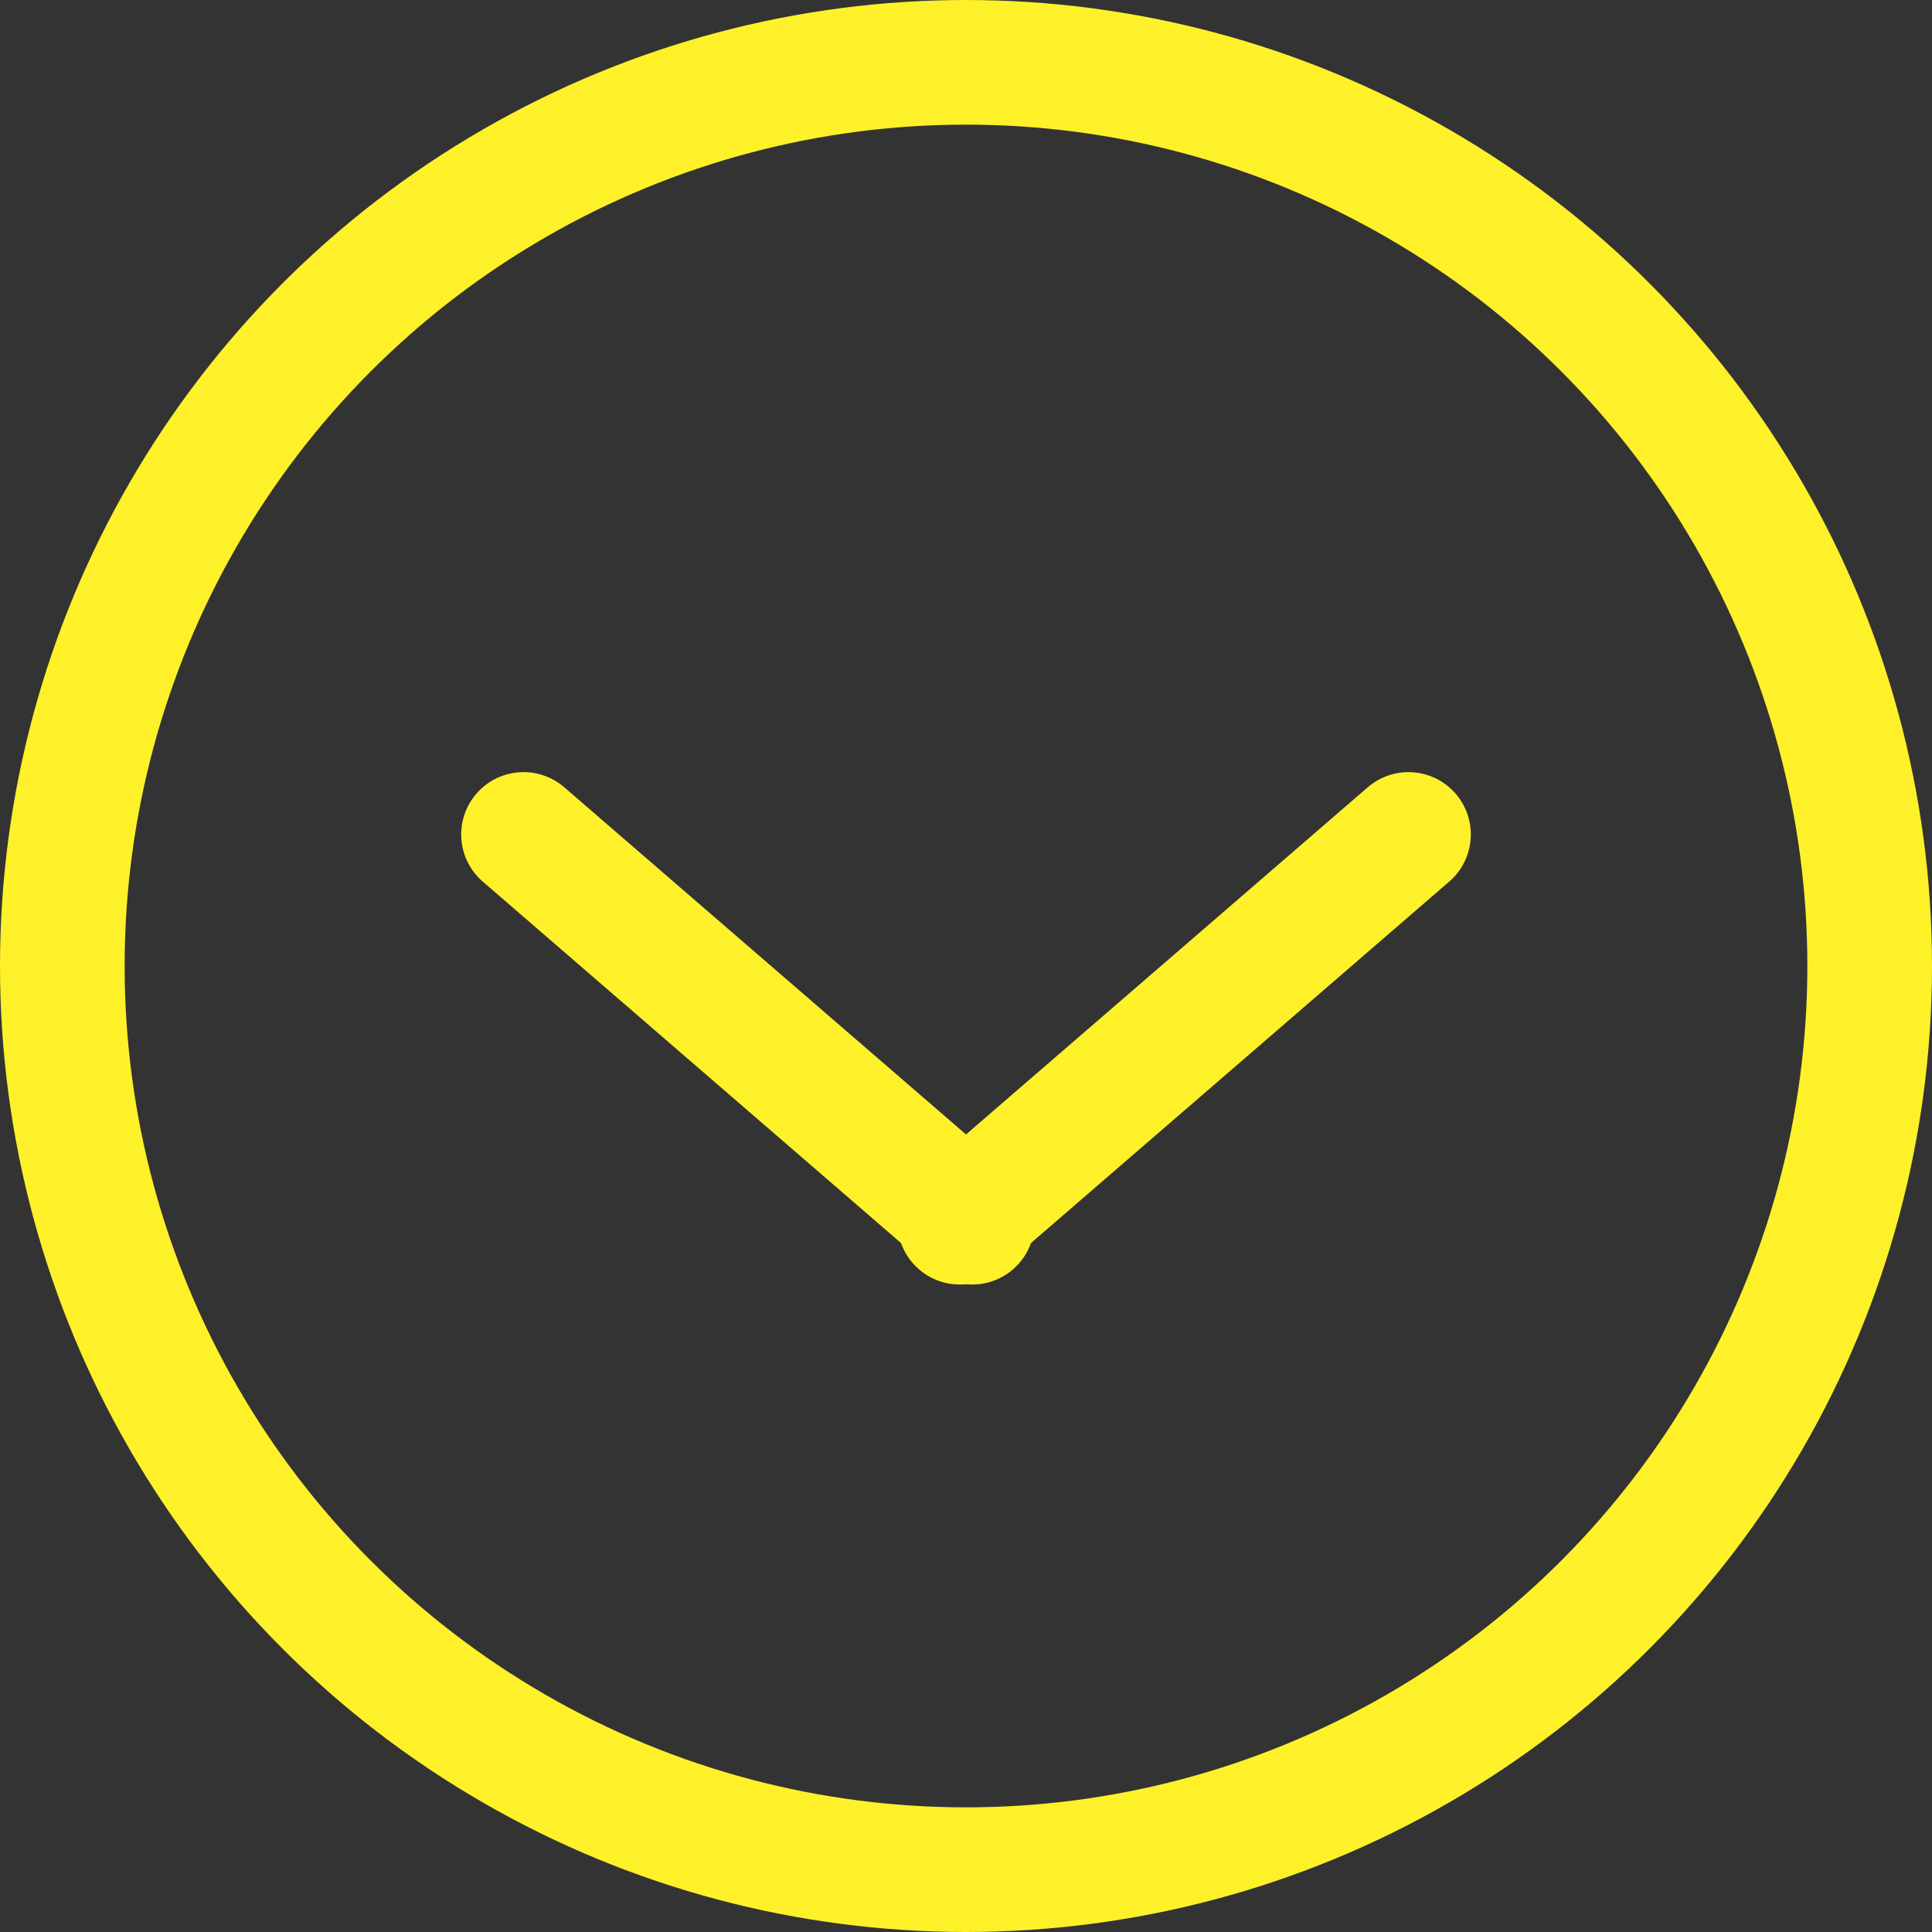 <?xml version="1.0" encoding="UTF-8"?>
<svg width="31px" height="31px" viewBox="0 0 31 31" version="1.1" xmlns="http://www.w3.org/2000/svg" xmlns:xlink="http://www.w3.org/1999/xlink">
    <rect x="0" y="0" width="31" height="31" fill="#333333" stroke="none"/>
    <!-- Generator: Sketch 40.1 (33804) - http://www.bohemiancoding.com/sketch -->
    <title>More Arrow</title>
    <desc>Created with Sketch.</desc>
    <defs></defs>
    <g id="Page-1" stroke="none" stroke-width="1" fill="none" fill-rule="evenodd">
        <g id="Homepage-(Quote-1)" transform="translate(-676, -666)" stroke-width="2" stroke="#FFF129">
            <g id="HERO-SECTION">
                <g id="More-Arrow" transform="translate(677, 667)">
                    <g id="Group-15" transform="translate(7, 12)" stroke-linecap="round">
                        <path d="M0.4,0.389 L7.6,6.611" id="Line"></path>
                        <path d="M7.4,0.389 L14.6,6.611" id="Line" transform="translate(11, 3.5) scale(-1, 1) translate(-11, -3.5) "></path>
                    </g>
                    <circle id="Oval-2" cx="14.5" cy="14.5" r="14.5"></circle>
                </g>
            </g>
        </g>
    </g>
</svg>